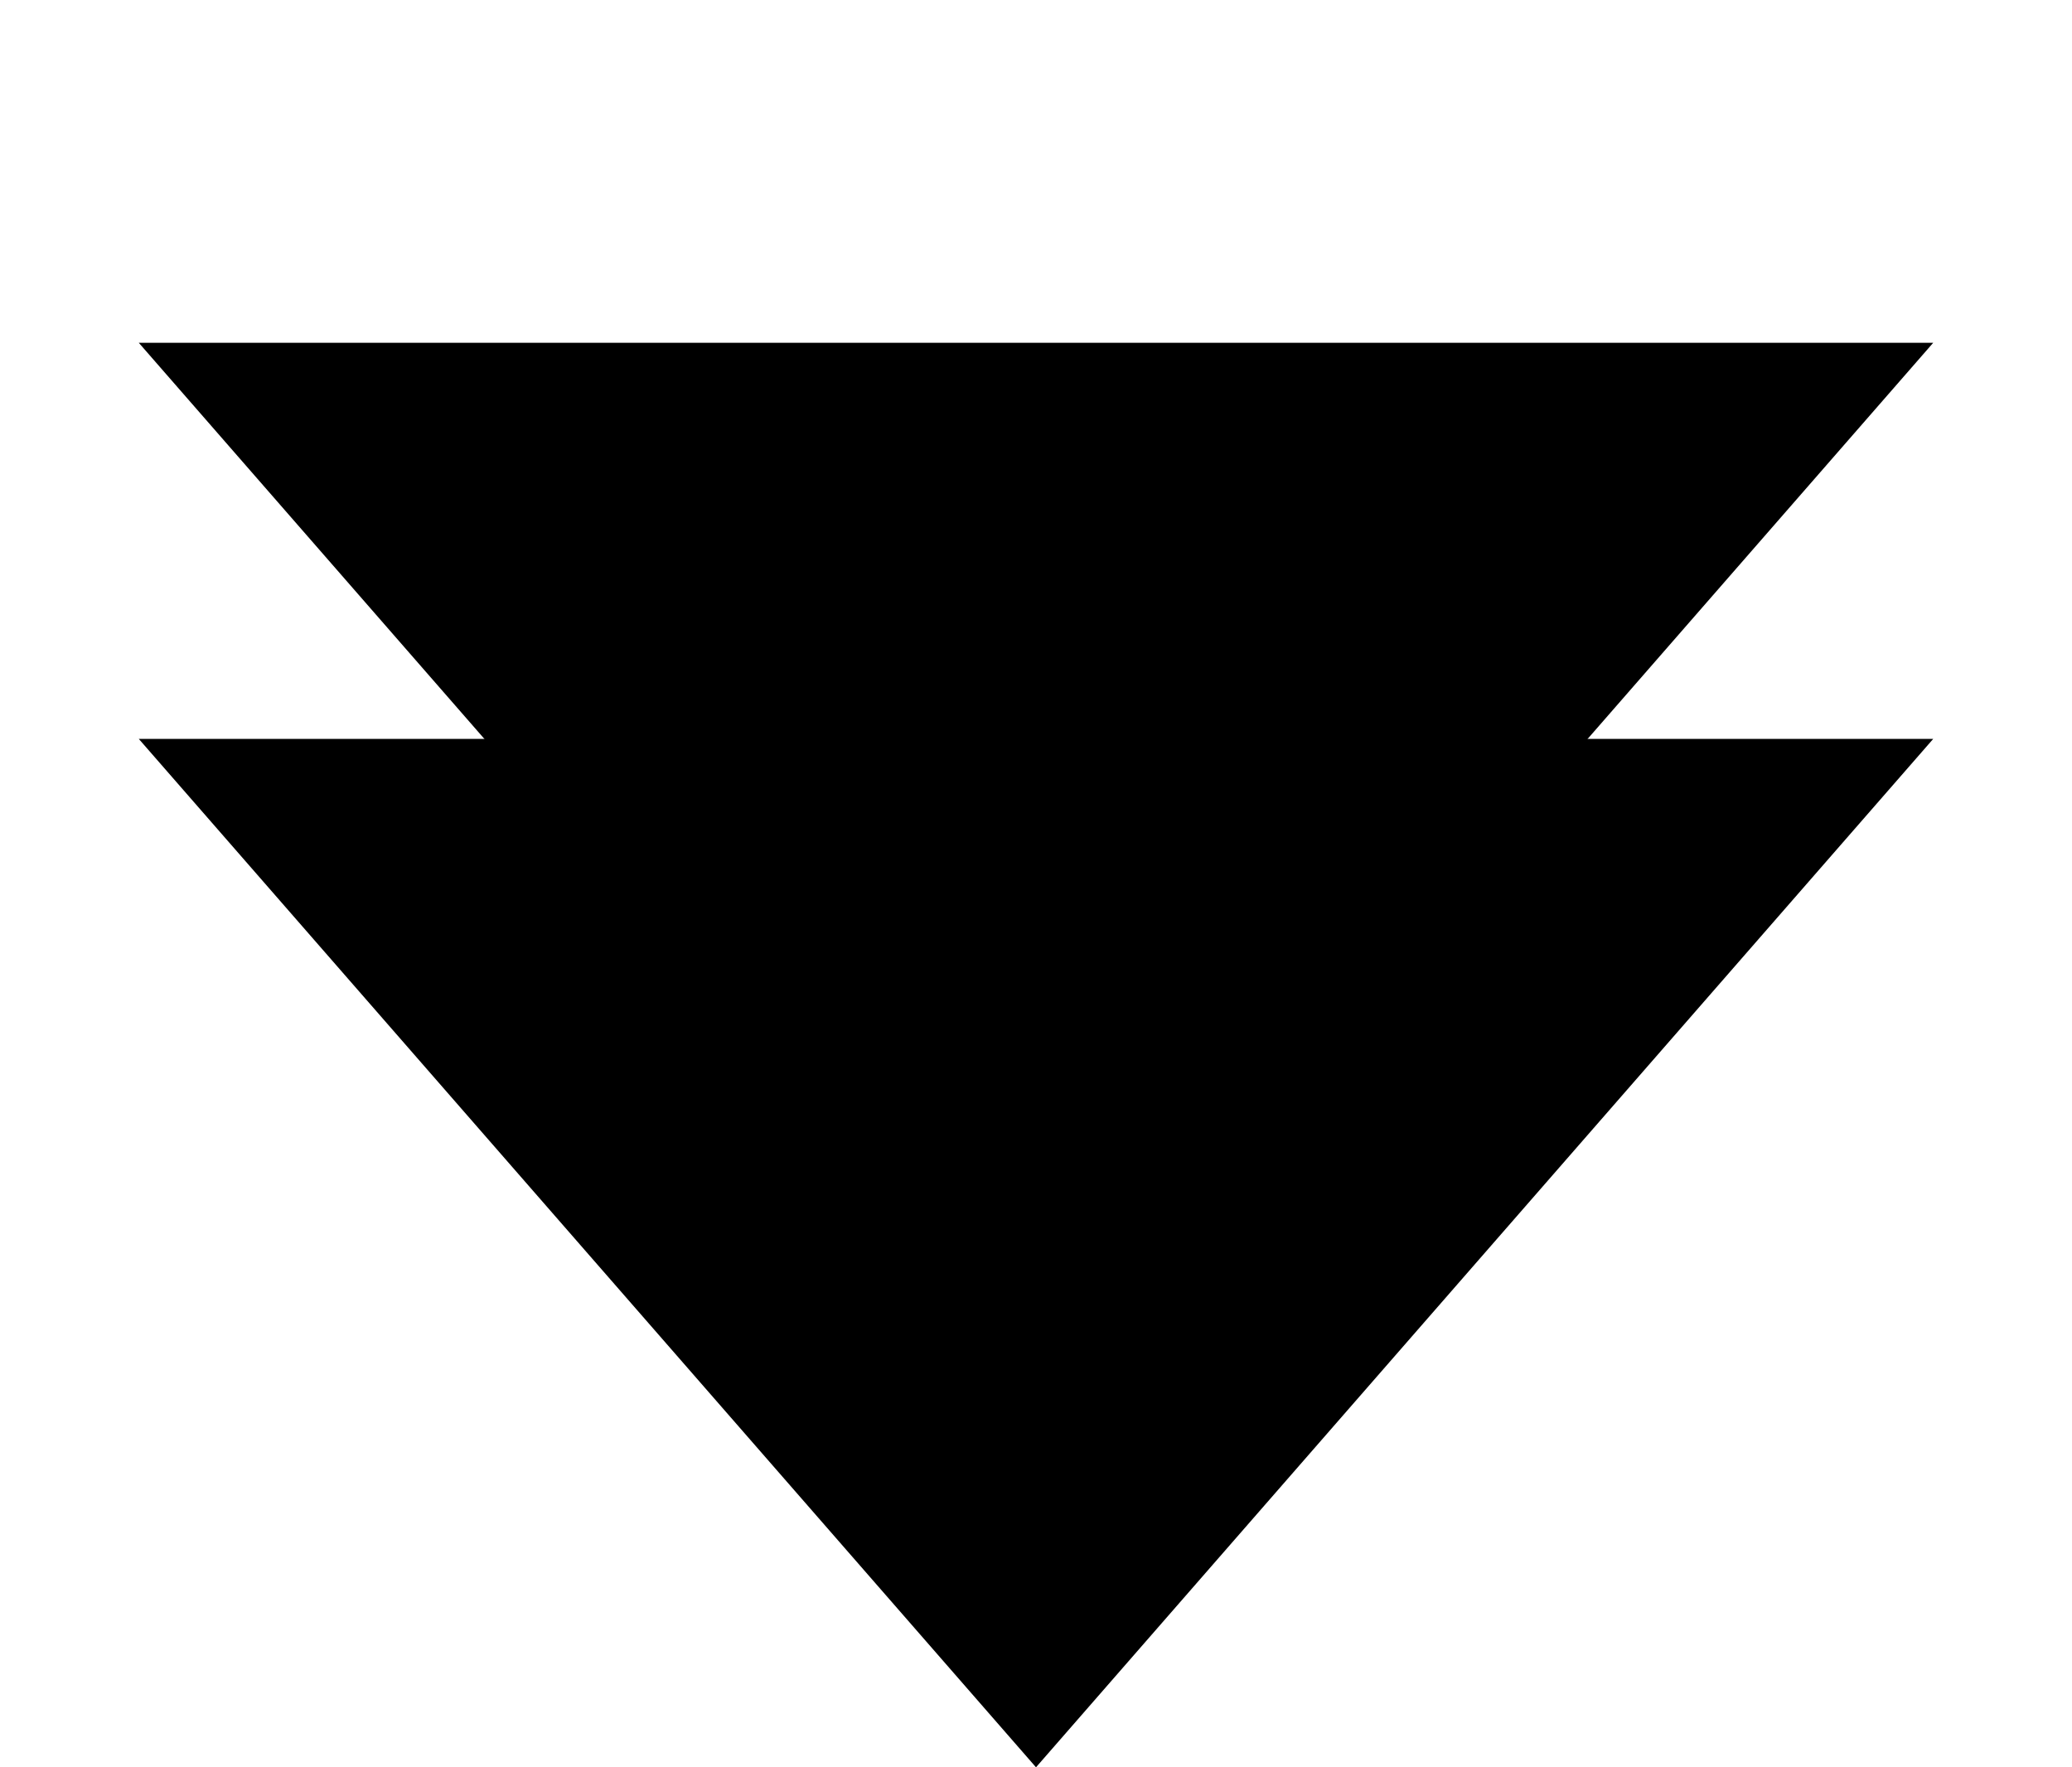 <svg width="68" height="58" viewBox="0 0 68 58" fill="none" xmlns="http://www.w3.org/2000/svg">
<path d="M34 45L4.555 11.25L63.445 11.25L34 45Z" fill="black"/>
<path d="M34 58L4.555 24.25L63.445 24.25L34 58Z" fill="black"/>
</svg>
